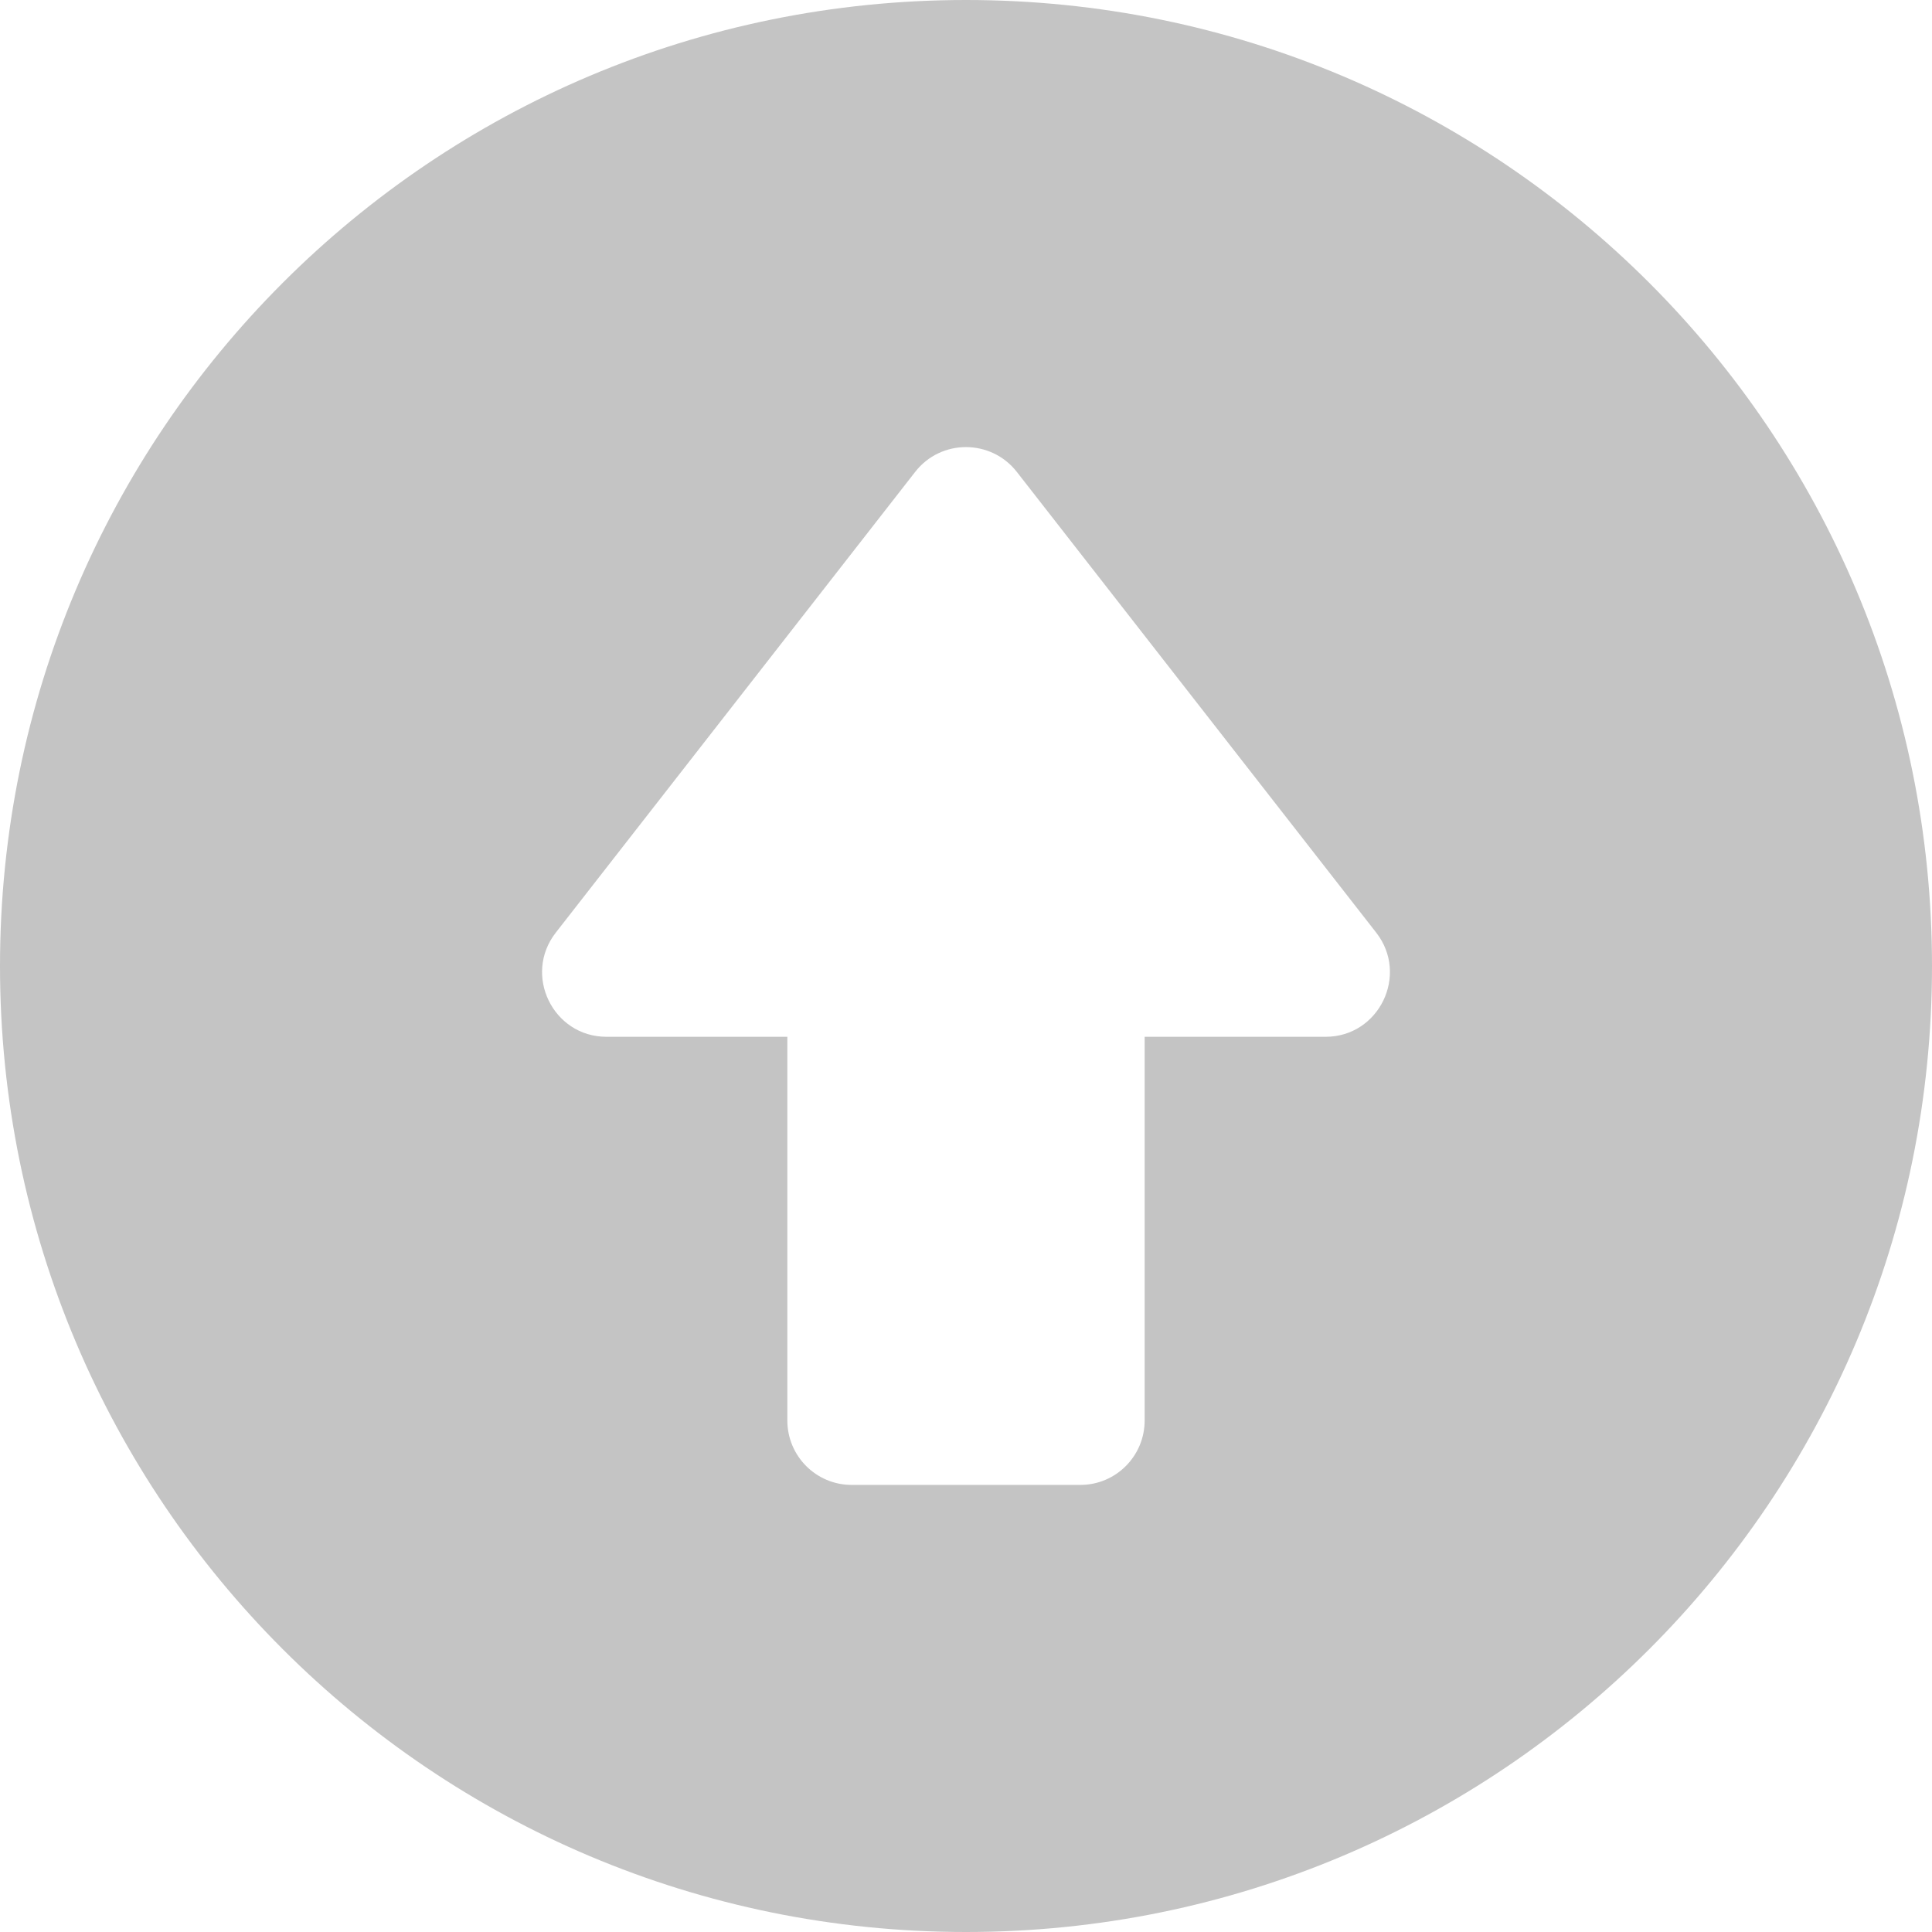 <svg width="17" height="17" viewBox="0 0 17 17" fill="none" xmlns="http://www.w3.org/2000/svg">
<path d="M8.5 0C3.802 0 0 3.802 0 8.5C0 13.198 3.802 17 8.5 17C13.198 17 17 13.198 17 8.5C17 3.802 13.198 0 8.5 0ZM11.664 9.123H10.072V12.499C10.072 12.812 9.819 13.066 9.506 13.066H7.494C7.181 13.066 6.928 12.812 6.928 12.499V9.123H5.337C4.865 9.123 4.601 8.578 4.89 8.207L8.053 4.152C8.28 3.861 8.72 3.862 8.947 4.152L12.11 8.207C12.399 8.578 12.135 9.123 11.664 9.123Z" fill="#C4C4C4"/>
</svg>
